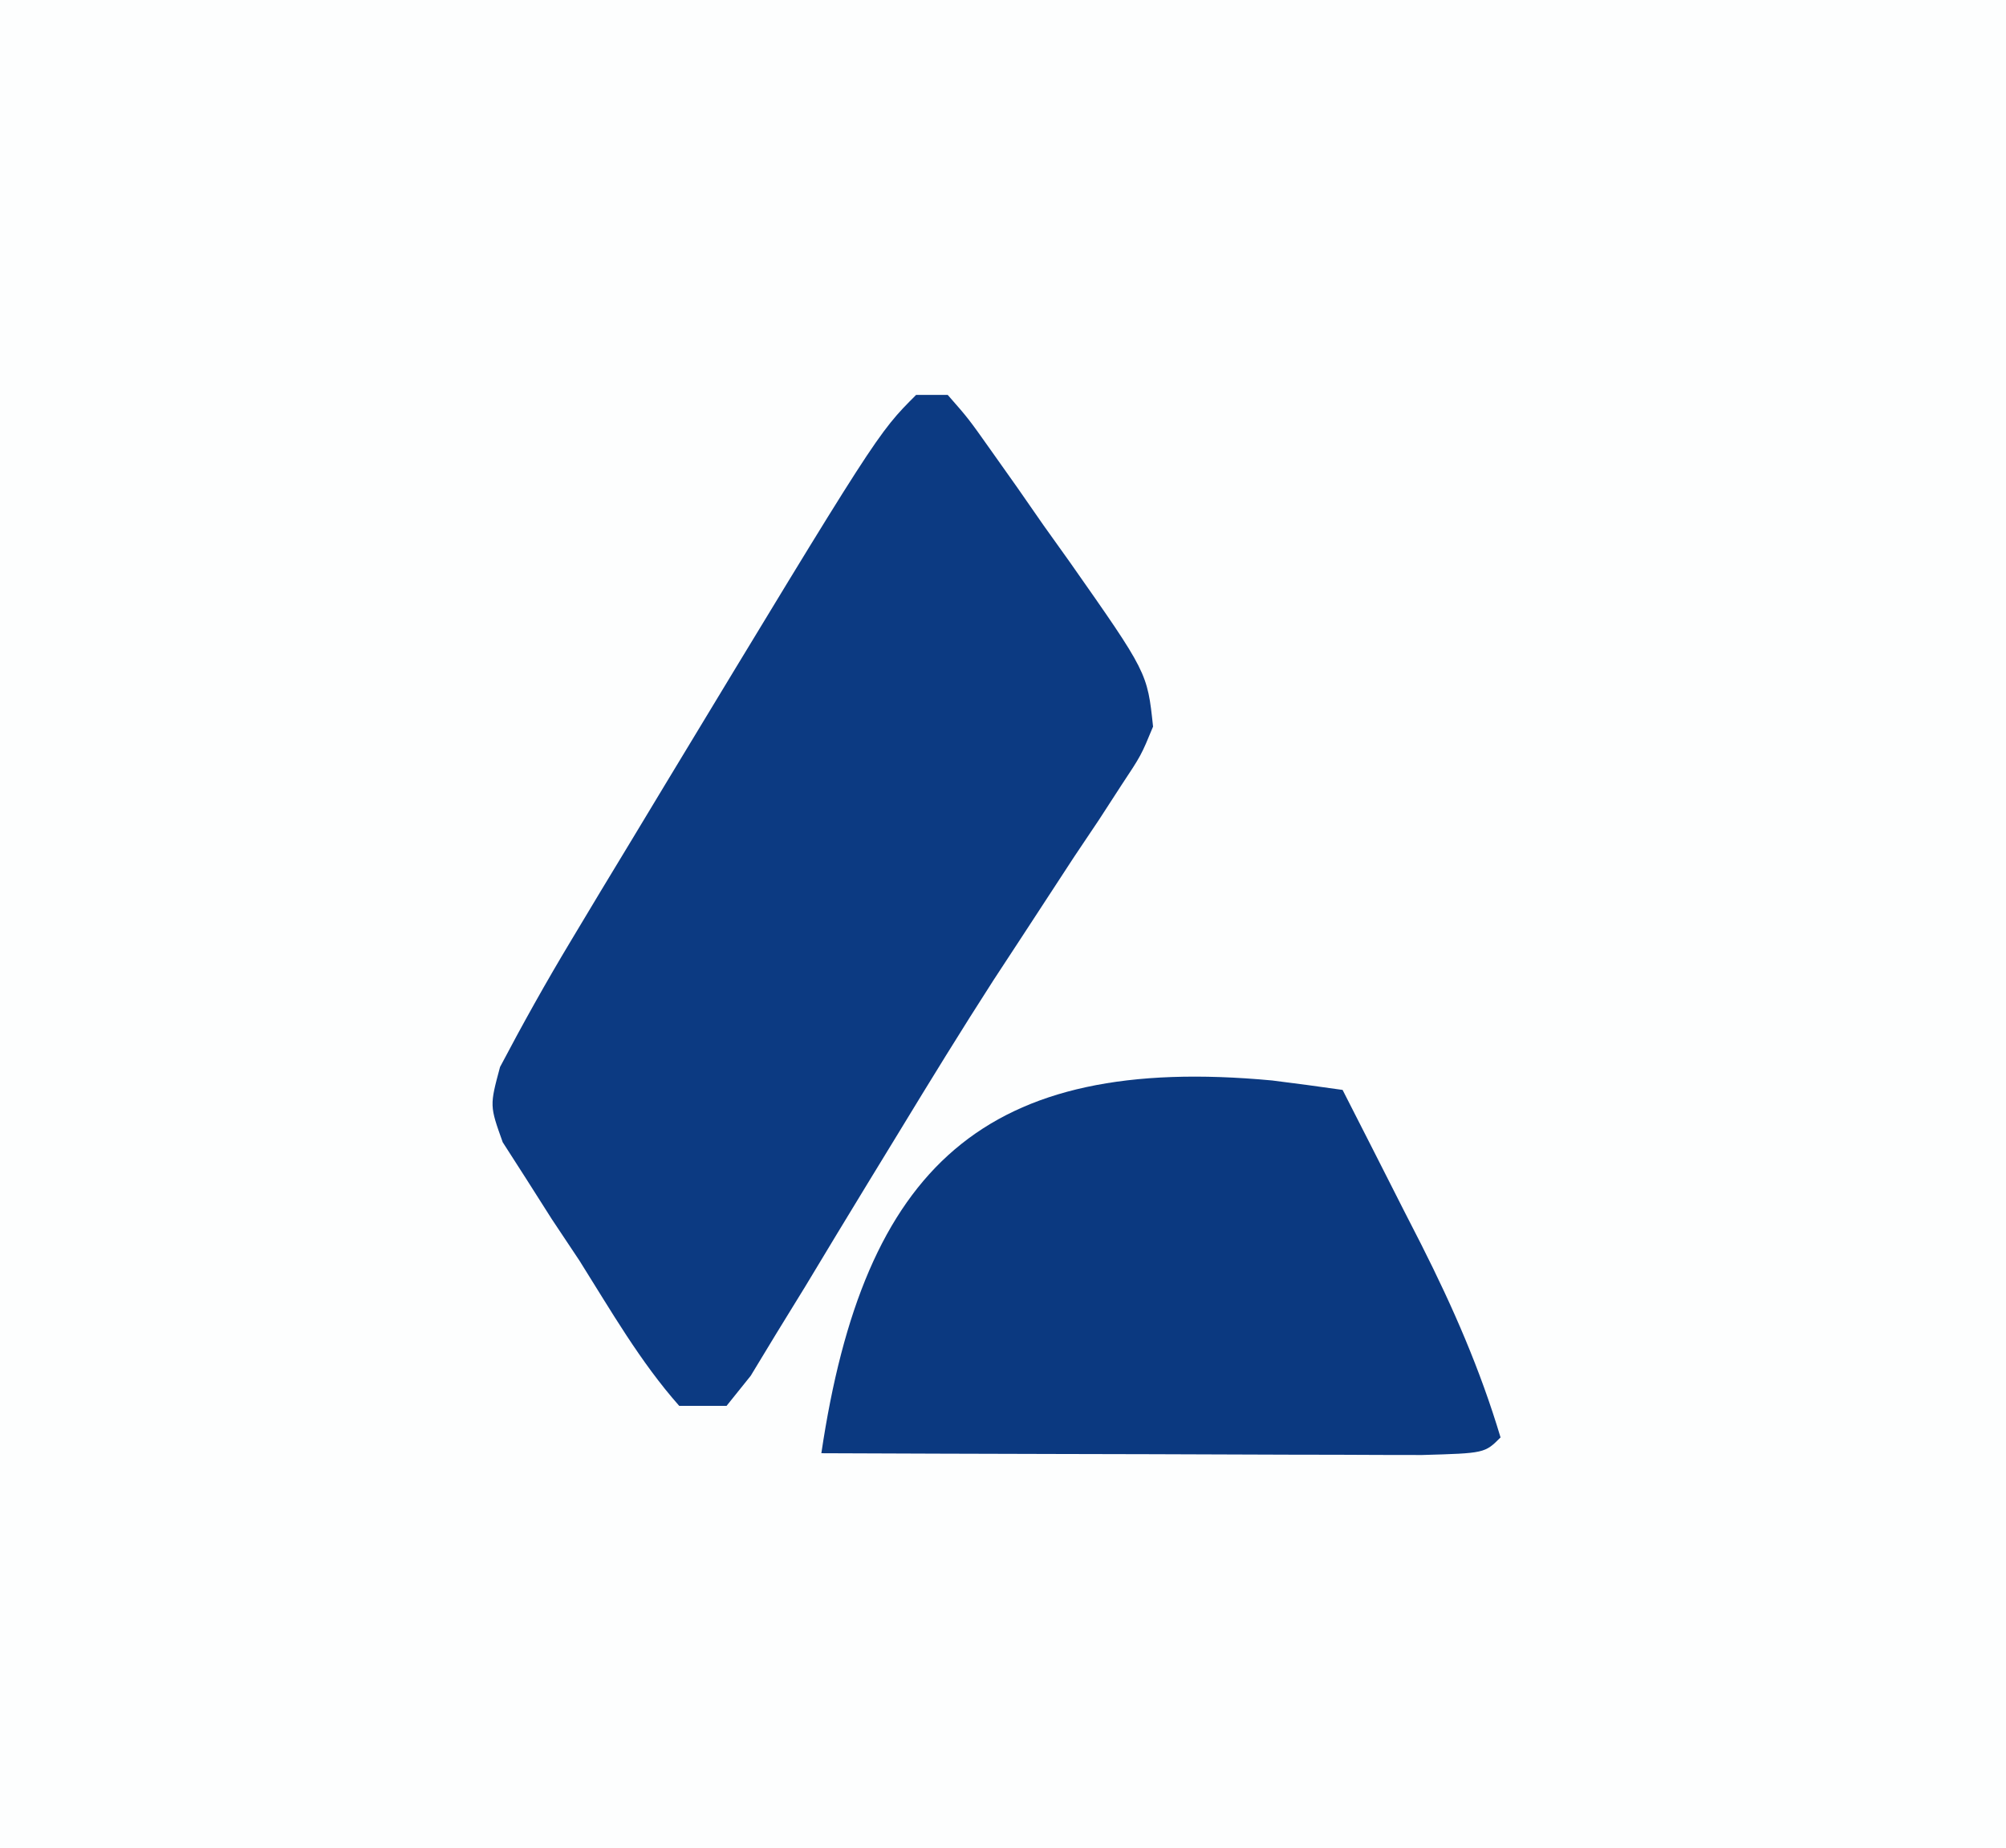 <?xml version="1.0" encoding="UTF-8"?>
<svg version="1.1" xmlns="http://www.w3.org/2000/svg" width="127" height="117">
<rect width="100%" height="100%" fill="#808080" stroke="none"/>
<path d="M0 0 C41.91 0 83.82 0 127 0 C127 38.61 127 77.22 127 117 C85.09 117 43.18 117 0 117 C0 78.39 0 39.78 0 0 Z " fill="#FDFEFE" transform="translate(0,0)"/>
<path d="M0 0 C0.66 0 1.32 0 2 0 C3.313 1.497 3.313 1.497 4.785 3.578 C5.316 4.327 5.846 5.076 6.393 5.848 C6.944 6.64 7.495 7.433 8.062 8.25 C8.617 9.027 9.172 9.805 9.744 10.605 C14.638 17.579 14.638 17.579 15 21 C14.25 22.817 14.25 22.817 13 24.703 C12.532 25.425 12.064 26.147 11.582 26.891 C10.799 28.059 10.799 28.059 10 29.25 C8.896 30.938 7.793 32.627 6.691 34.316 C6.097 35.223 5.503 36.129 4.891 37.063 C2.865 40.21 0.909 43.392 -1.035 46.59 C-1.705 47.686 -2.374 48.782 -3.064 49.911 C-4.387 52.079 -5.702 54.252 -7.01 56.429 C-7.616 57.415 -8.223 58.402 -8.848 59.418 C-9.384 60.303 -9.92 61.187 -10.473 62.098 C-10.977 62.726 -11.481 63.353 -12 64 C-12.99 64 -13.98 64 -15 64 C-17.47 61.21 -19.33 57.962 -21.312 54.812 C-21.888 53.948 -22.464 53.084 -23.057 52.193 C-23.591 51.352 -24.125 50.511 -24.676 49.645 C-25.17 48.875 -25.664 48.105 -26.173 47.312 C-27 45 -27 45 -26.343 42.551 C-24.91 39.829 -23.426 37.171 -21.84 34.535 C-21.215 33.494 -20.59 32.452 -19.946 31.379 C-18.952 29.737 -18.952 29.737 -17.938 28.062 C-16.928 26.388 -16.928 26.388 -15.898 24.68 C-2.449 2.449 -2.449 2.449 0 0 Z " fill="#0C3A82" transform="translate(58,25)"/>
<path d="M0 0 C1.488 0.188 2.976 0.382 4.461 0.598 C5.758 3.137 7.048 5.679 8.336 8.223 C8.701 8.936 9.066 9.648 9.441 10.383 C11.461 14.385 13.169 18.287 14.461 22.598 C13.461 23.598 13.461 23.598 9.492 23.711 C7.72 23.711 5.948 23.705 4.176 23.695 C3.245 23.694 2.314 23.692 1.355 23.691 C-1.63 23.685 -4.616 23.673 -7.602 23.66 C-9.62 23.655 -11.639 23.651 -13.658 23.646 C-18.619 23.635 -23.579 23.618 -28.539 23.598 C-25.849 5.479 -18.227 -1.704 0 0 Z " fill="#0B3980" transform="translate(80.539,68.402)"/>
</svg>

